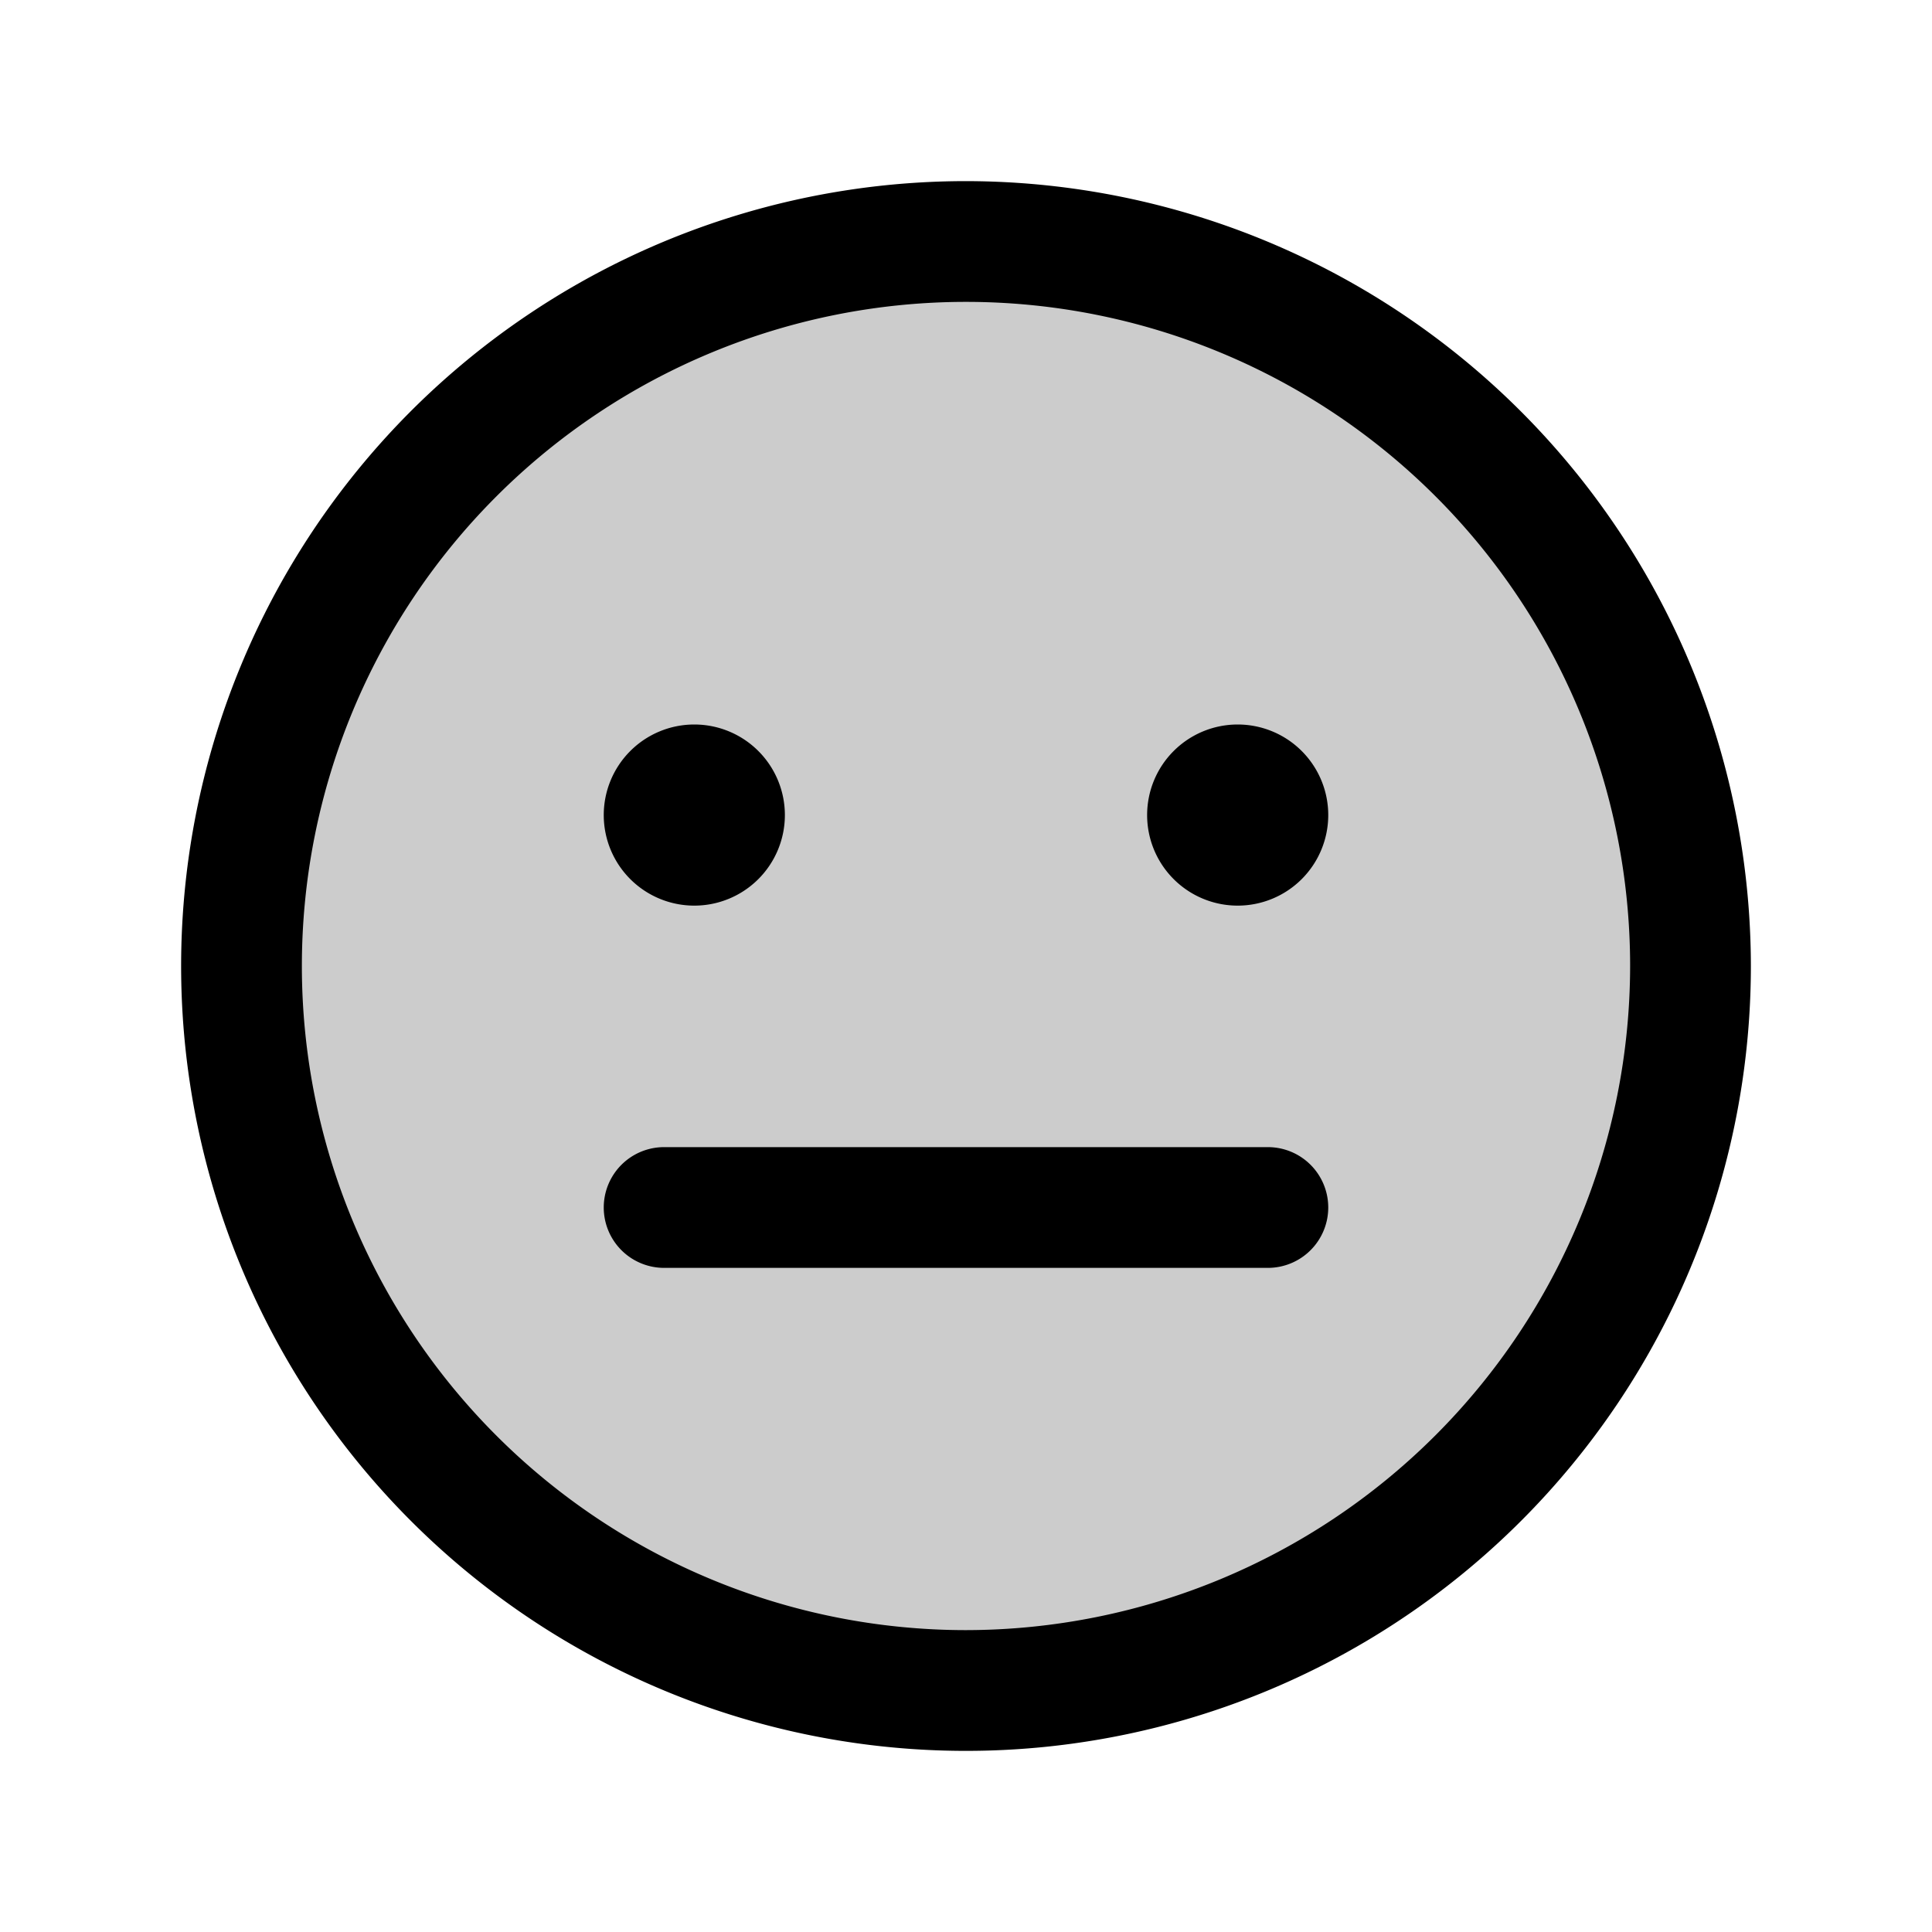 <svg xmlns="http://www.w3.org/2000/svg" width="1em" height="1em" viewBox="0 0 256 256"><g fill="currentColor"><path d="M224 128a96 96 0 1 1-96-96a96 96 0 0 1 96 96" opacity=".2"/><path d="M128 24a104 104 0 1 0 104 104A104.11 104.11 0 0 0 128 24m0 192a88 88 0 1 1 88-88a88.1 88.1 0 0 1-88 88m48-56a8 8 0 0 1-8 8H88a8 8 0 0 1 0-16h80a8 8 0 0 1 8 8m-96-52a12 12 0 1 1 12 12a12 12 0 0 1-12-12m96 0a12 12 0 1 1-12-12a12 12 0 0 1 12 12"/></g></svg>